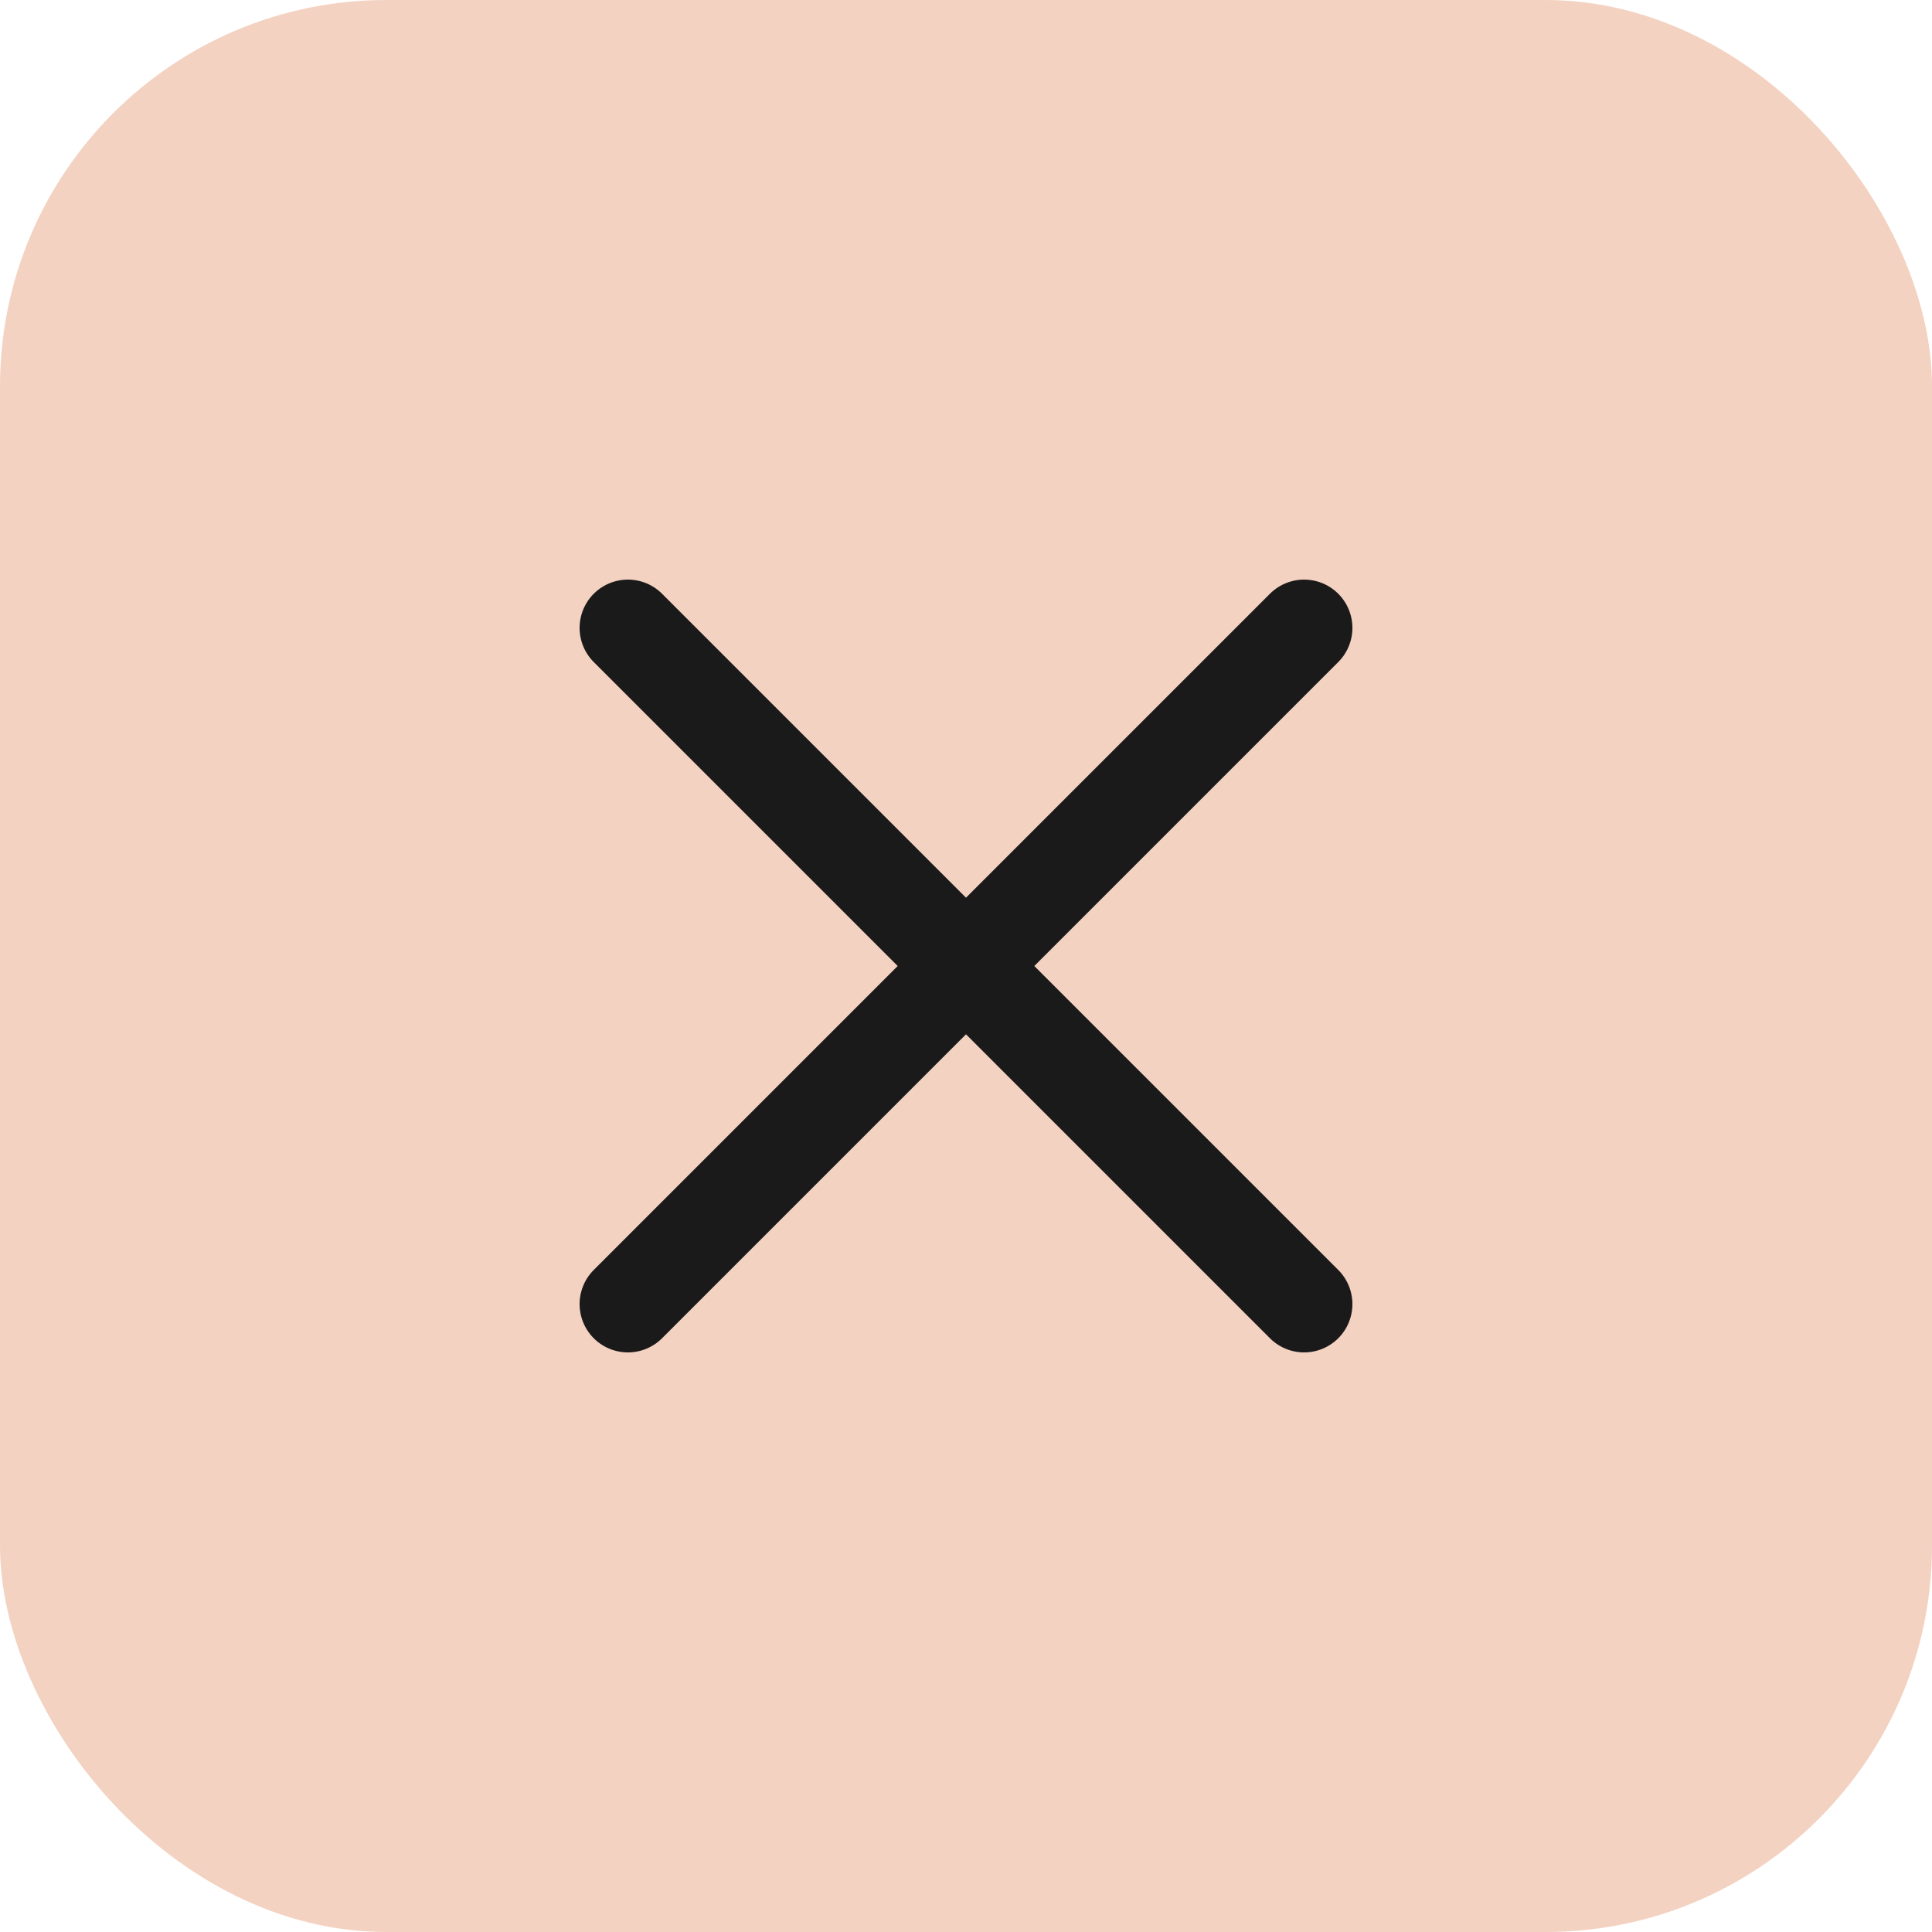 <svg width="40" height="40" viewBox="0 0 40 40" fill="none" xmlns="http://www.w3.org/2000/svg">
  <rect width="40" height="40" rx="8" fill="#F3D2C1"/>
  <path d="M13 13L27 27M13 27L27 13" stroke="#1A1A1A" stroke-width="2" stroke-linecap="round"/>
</svg>
